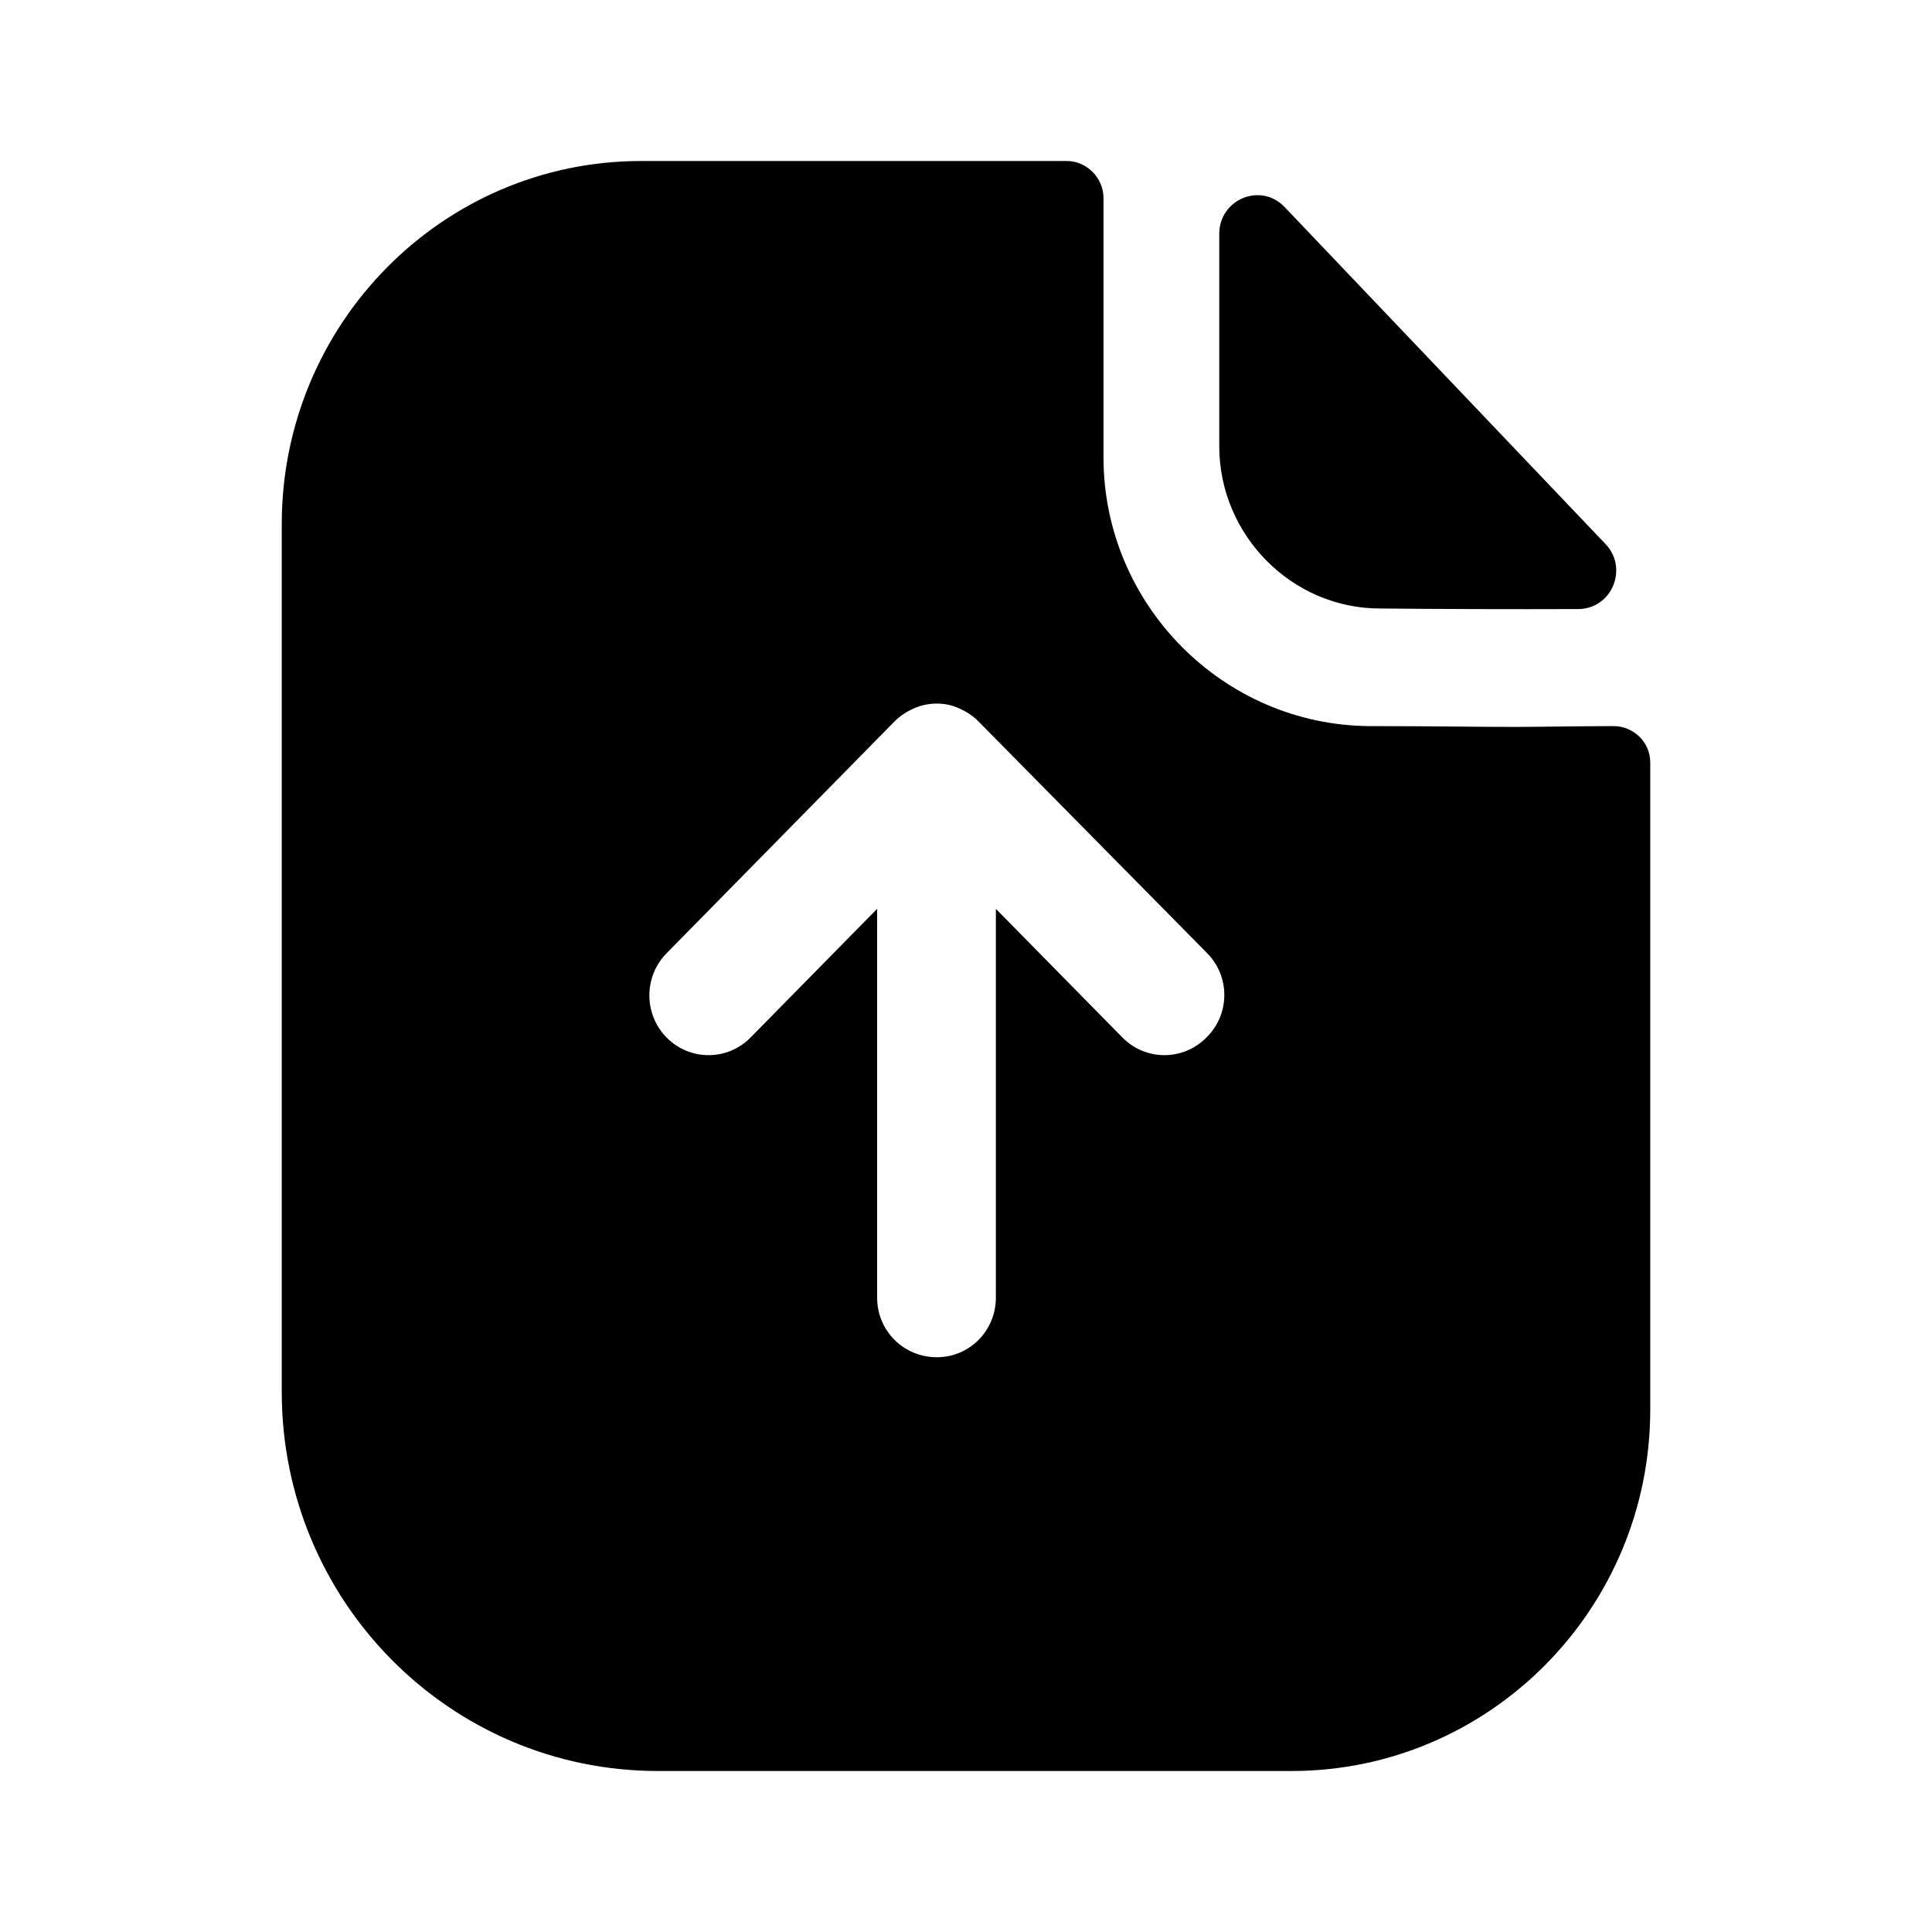 <svg width="24" height="24" viewBox="0 0 24 24" fill="none" xmlns="http://www.w3.org/2000/svg">
<path d="M13.253 2C13.5 2 13.708 2.21 13.708 2.46V5.68C13.708 7.51 15.193 9.009 17.015 9.02C17.757 9.02 18.351 9.03 18.807 9.03C19.114 9.03 19.619 9.02 20.045 9.02C20.292 9.02 20.5 9.22 20.5 9.47V17.51C20.5 19.99 18.5 22 16.045 22H8.173C5.589 22 3.5 19.89 3.5 17.29V6.51C3.5 4.03 5.491 2 7.966 2H13.253ZM11.639 8.74C11.54 8.74 11.441 8.76 11.352 8.8C11.262 8.84 11.184 8.89 11.114 8.96L8.282 11.84C7.995 12.13 7.995 12.6 8.282 12.89C8.569 13.18 9.035 13.18 9.322 12.89L10.896 11.29V16.12C10.896 16.53 11.223 16.86 11.639 16.86C12.044 16.86 12.371 16.53 12.371 16.12V11.29L13.945 12.89C14.232 13.18 14.698 13.18 14.985 12.89C15.282 12.6 15.282 12.13 14.995 11.84L12.153 8.96C12.084 8.89 12.005 8.84 11.916 8.8C11.827 8.76 11.738 8.74 11.639 8.74ZM15.146 2.906C15.146 2.475 15.662 2.261 15.958 2.572C17.029 3.696 18.9 5.661 19.945 6.759C20.233 7.062 20.021 7.565 19.605 7.566C18.791 7.569 17.833 7.566 17.143 7.559C16.047 7.559 15.146 6.648 15.146 5.542V2.906Z" fill="black"/>
</svg>

